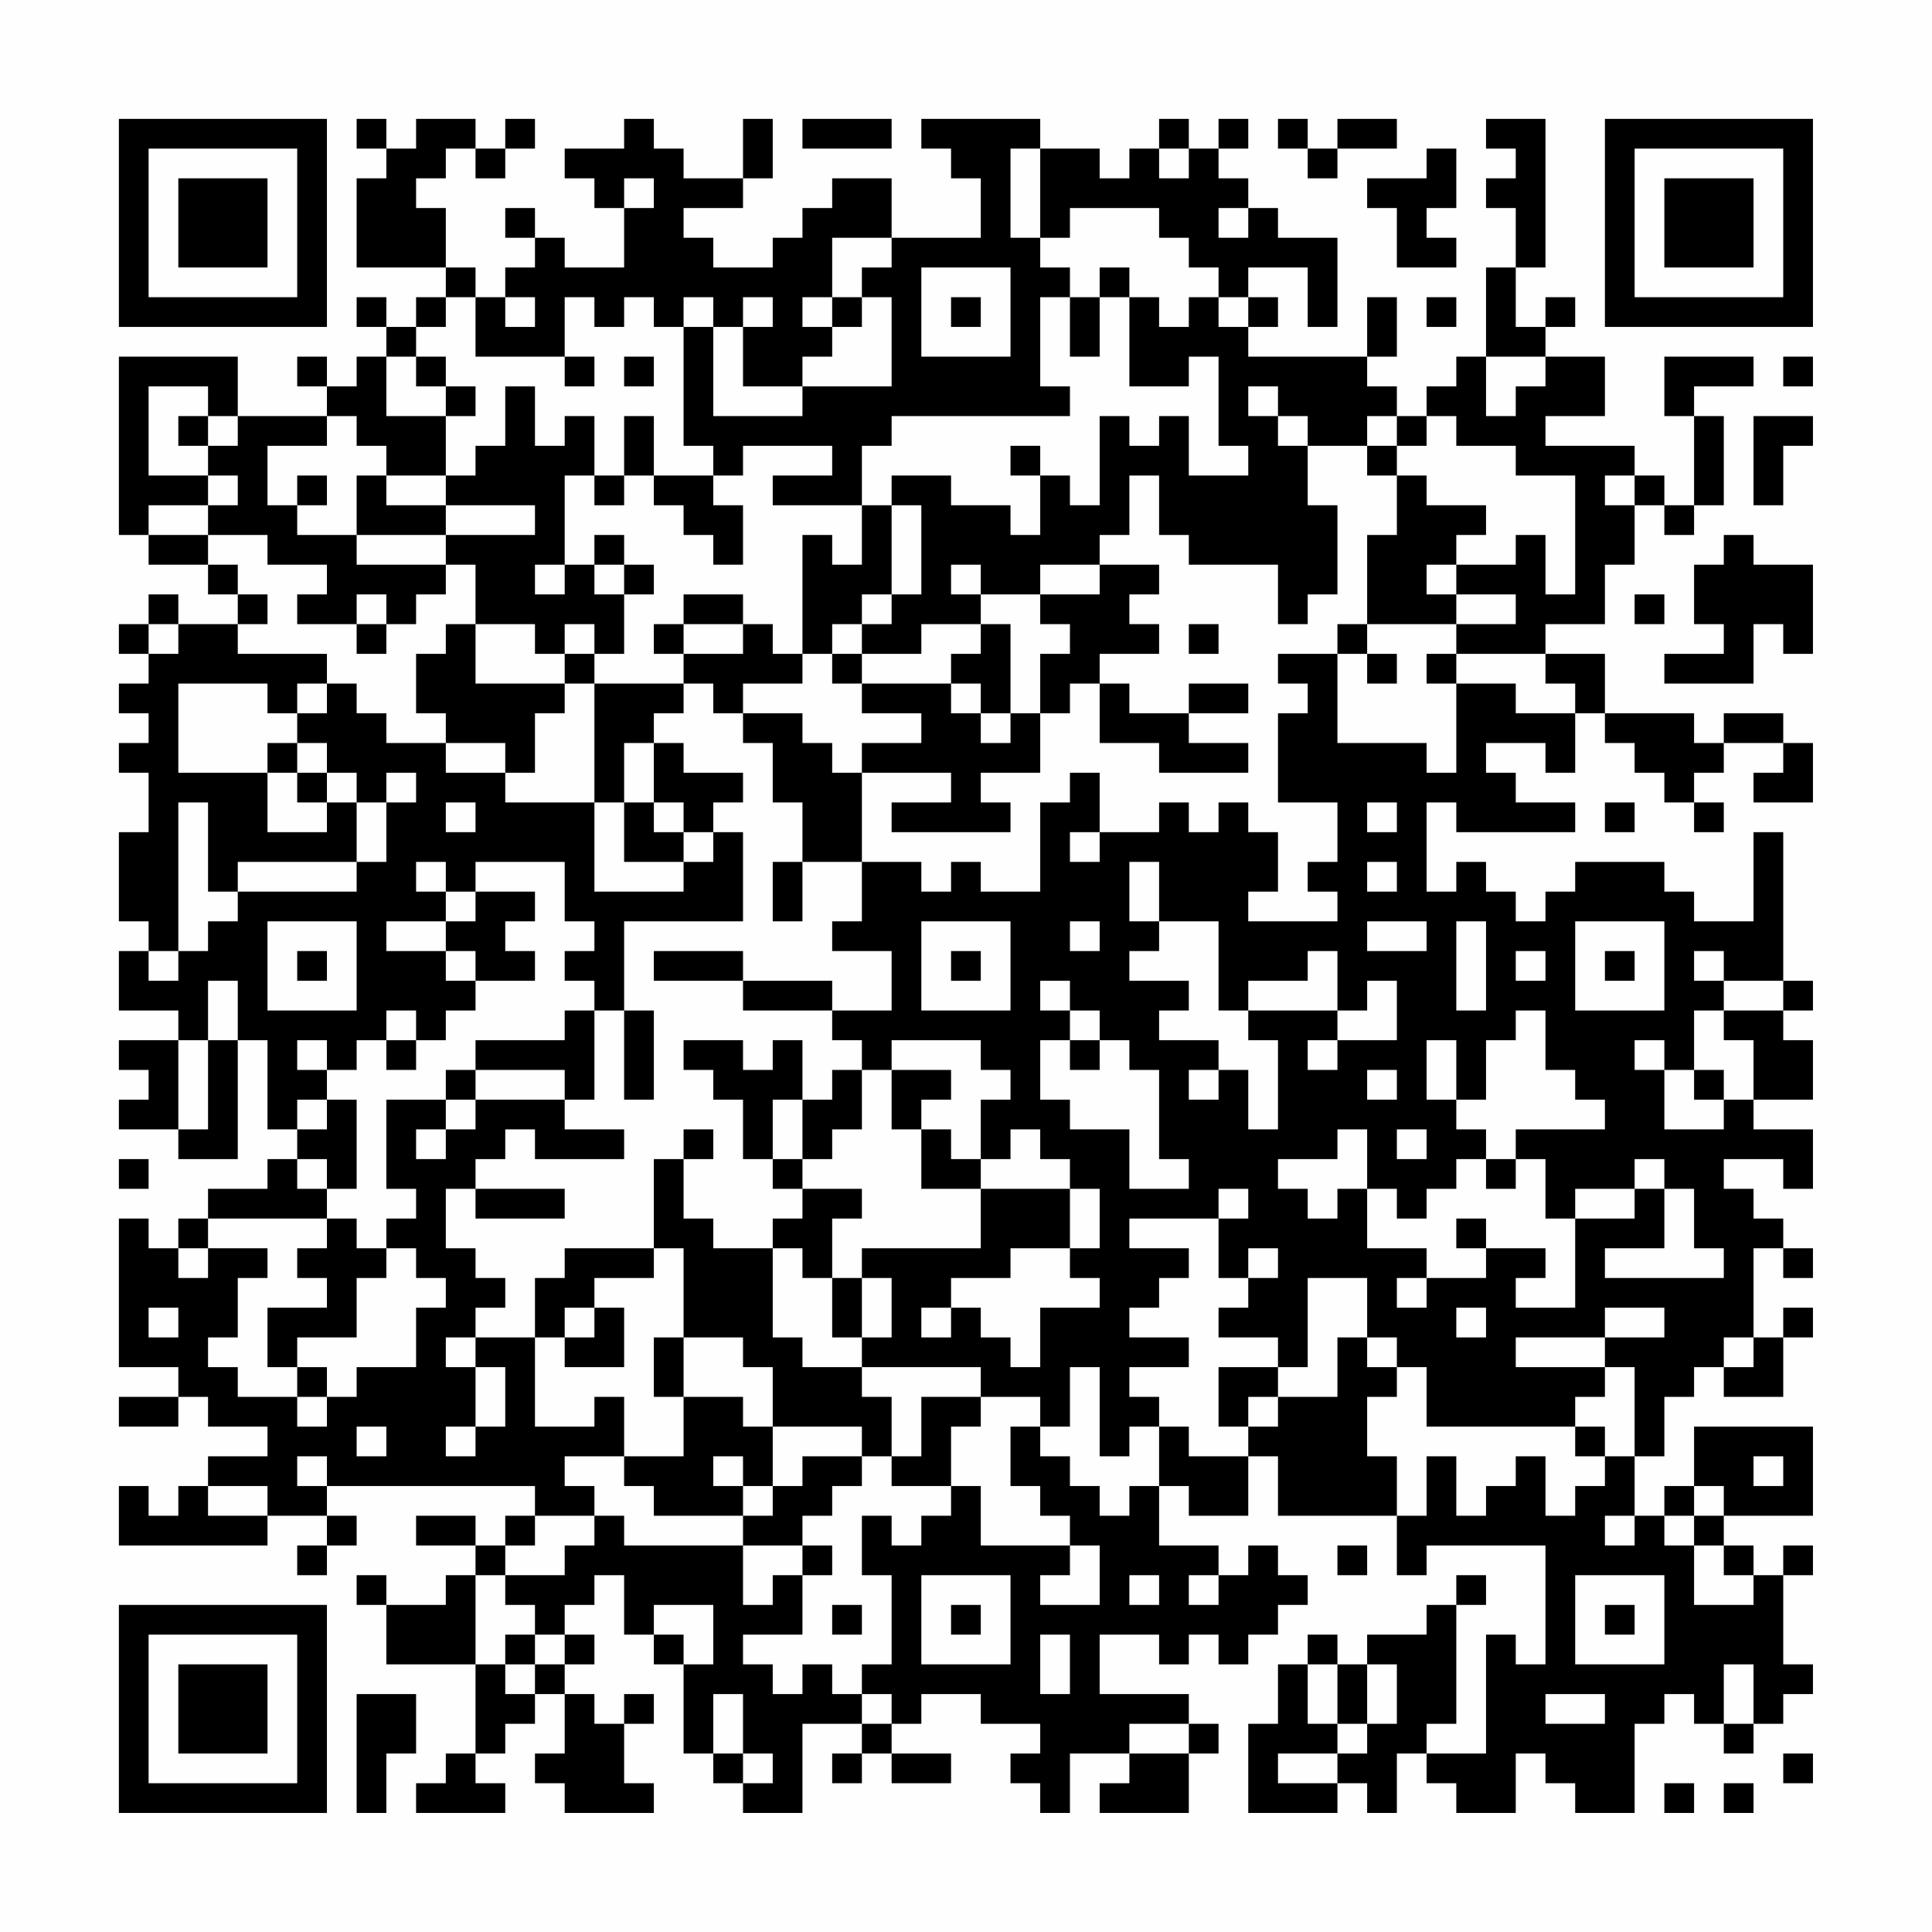 <?xml version="1.0" encoding="UTF-8"?>
<svg xmlns="http://www.w3.org/2000/svg" version="1.1" width="300" height="300" viewBox="0 0 300 300"><rect x="0" y="0" width="300" height="300" fill="#fefefe"/><g transform="scale(4.615)"><g transform="translate(4,4)"><path fill-rule="evenodd" d="M8 0L8 1L9 1L9 2L8 2L8 5L11 5L11 6L10 6L10 7L9 7L9 6L8 6L8 7L9 7L9 8L8 8L8 9L7 9L7 8L6 8L6 9L7 9L7 10L4 10L4 8L0 8L0 14L1 14L1 15L3 15L3 16L4 16L4 17L2 17L2 16L1 16L1 17L0 17L0 18L1 18L1 19L0 19L0 20L1 20L1 21L0 21L0 22L1 22L1 24L0 24L0 27L1 27L1 28L0 28L0 30L2 30L2 31L0 31L0 32L1 32L1 33L0 33L0 34L2 34L2 35L4 35L4 31L5 31L5 34L6 34L6 35L5 35L5 36L3 36L3 37L2 37L2 38L1 38L1 37L0 37L0 42L2 42L2 43L0 43L0 44L2 44L2 43L3 43L3 44L5 44L5 45L3 45L3 46L2 46L2 47L1 47L1 46L0 46L0 48L5 48L5 47L7 47L7 48L6 48L6 49L7 49L7 48L8 48L8 47L7 47L7 46L14 46L14 47L13 47L13 48L12 48L12 47L10 47L10 48L12 48L12 49L11 49L11 50L9 50L9 49L8 49L8 50L9 50L9 52L12 52L12 55L11 55L11 56L10 56L10 57L13 57L13 56L12 56L12 55L13 55L13 54L14 54L14 53L15 53L15 55L14 55L14 56L15 56L15 57L18 57L18 56L17 56L17 54L18 54L18 53L17 53L17 54L16 54L16 53L15 53L15 52L16 52L16 51L15 51L15 50L16 50L16 49L17 49L17 51L18 51L18 52L19 52L19 55L20 55L20 56L21 56L21 57L23 57L23 54L25 54L25 55L24 55L24 56L25 56L25 55L26 55L26 56L28 56L28 55L26 55L26 54L27 54L27 53L29 53L29 54L31 54L31 55L30 55L30 56L31 56L31 57L32 57L32 55L34 55L34 56L33 56L33 57L36 57L36 55L37 55L37 54L36 54L36 53L33 53L33 51L35 51L35 52L36 52L36 51L37 51L37 52L38 52L38 51L39 51L39 50L40 50L40 49L39 49L39 48L38 48L38 49L37 49L37 48L35 48L35 46L36 46L36 47L38 47L38 45L39 45L39 47L43 47L43 49L44 49L44 48L48 48L48 52L47 52L47 51L46 51L46 55L44 55L44 54L45 54L45 50L46 50L46 49L45 49L45 50L44 50L44 51L42 51L42 52L41 52L41 51L40 51L40 52L39 52L39 54L38 54L38 57L41 57L41 56L42 56L42 57L43 57L43 55L44 55L44 56L45 56L45 57L47 57L47 55L48 55L48 56L49 56L49 57L51 57L51 54L52 54L52 53L53 53L53 54L54 54L54 55L55 55L55 54L56 54L56 53L57 53L57 52L56 52L56 49L57 49L57 48L56 48L56 49L55 49L55 48L54 48L54 47L57 47L57 44L53 44L53 46L52 46L52 47L51 47L51 45L52 45L52 43L53 43L53 42L54 42L54 43L56 43L56 41L57 41L57 40L56 40L56 41L55 41L55 38L56 38L56 39L57 39L57 38L56 38L56 37L55 37L55 36L54 36L54 35L56 35L56 36L57 36L57 34L55 34L55 33L57 33L57 31L56 31L56 30L57 30L57 29L56 29L56 24L55 24L55 27L53 27L53 26L52 26L52 25L49 25L49 26L48 26L48 27L47 27L47 26L46 26L46 25L45 25L45 26L44 26L44 23L45 23L45 24L49 24L49 23L47 23L47 22L46 22L46 21L48 21L48 22L49 22L49 20L50 20L50 21L51 21L51 22L52 22L52 23L53 23L53 24L54 24L54 23L53 23L53 22L54 22L54 21L56 21L56 22L55 22L55 23L57 23L57 21L56 21L56 20L54 20L54 21L53 21L53 20L50 20L50 18L48 18L48 17L50 17L50 15L51 15L51 13L52 13L52 14L53 14L53 13L54 13L54 10L53 10L53 9L55 9L55 8L52 8L52 10L53 10L53 13L52 13L52 12L51 12L51 11L48 11L48 10L50 10L50 8L48 8L48 7L49 7L49 6L48 6L48 7L47 7L47 5L48 5L48 0L46 0L46 1L47 1L47 2L46 2L46 3L47 3L47 5L46 5L46 8L45 8L45 9L44 9L44 10L43 10L43 9L42 9L42 8L43 8L43 6L42 6L42 8L38 8L38 7L39 7L39 6L38 6L38 5L40 5L40 7L41 7L41 4L39 4L39 3L38 3L38 2L37 2L37 1L38 1L38 0L37 0L37 1L36 1L36 0L35 0L35 1L34 1L34 2L33 2L33 1L31 1L31 0L27 0L27 1L28 1L28 2L29 2L29 4L26 4L26 2L24 2L24 3L23 3L23 4L22 4L22 5L20 5L20 4L19 4L19 3L21 3L21 2L22 2L22 0L21 0L21 2L19 2L19 1L18 1L18 0L17 0L17 1L15 1L15 2L16 2L16 3L17 3L17 5L15 5L15 4L14 4L14 3L13 3L13 4L14 4L14 5L13 5L13 6L12 6L12 5L11 5L11 3L10 3L10 2L11 2L11 1L12 1L12 2L13 2L13 1L14 1L14 0L13 0L13 1L12 1L12 0L10 0L10 1L9 1L9 0ZM23 0L23 1L26 1L26 0ZM39 0L39 1L40 1L40 2L41 2L41 1L43 1L43 0L41 0L41 1L40 1L40 0ZM30 1L30 4L31 4L31 5L32 5L32 6L31 6L31 9L32 9L32 10L26 10L26 11L25 11L25 13L22 13L22 12L24 12L24 11L21 11L21 12L20 12L20 11L19 11L19 7L20 7L20 10L23 10L23 9L26 9L26 6L25 6L25 5L26 5L26 4L24 4L24 6L23 6L23 7L24 7L24 8L23 8L23 9L21 9L21 7L22 7L22 6L21 6L21 7L20 7L20 6L19 6L19 7L18 7L18 6L17 6L17 7L16 7L16 6L15 6L15 8L12 8L12 6L11 6L11 7L10 7L10 8L9 8L9 10L11 10L11 12L9 12L9 11L8 11L8 10L7 10L7 11L5 11L5 13L6 13L6 14L8 14L8 15L11 15L11 16L10 16L10 17L9 17L9 16L8 16L8 17L6 17L6 16L7 16L7 15L5 15L5 14L3 14L3 13L4 13L4 12L3 12L3 11L4 11L4 10L3 10L3 9L1 9L1 12L3 12L3 13L1 13L1 14L3 14L3 15L4 15L4 16L5 16L5 17L4 17L4 18L7 18L7 19L6 19L6 20L5 20L5 19L2 19L2 22L5 22L5 24L7 24L7 23L8 23L8 25L4 25L4 26L3 26L3 23L2 23L2 28L1 28L1 29L2 29L2 28L3 28L3 27L4 27L4 26L8 26L8 25L9 25L9 23L10 23L10 22L9 22L9 23L8 23L8 22L7 22L7 21L6 21L6 20L7 20L7 19L8 19L8 20L9 20L9 21L11 21L11 22L13 22L13 23L16 23L16 26L19 26L19 25L20 25L20 24L21 24L21 27L17 27L17 30L16 30L16 29L15 29L15 28L16 28L16 27L15 27L15 25L12 25L12 26L11 26L11 25L10 25L10 26L11 26L11 27L9 27L9 28L11 28L11 29L12 29L12 30L11 30L11 31L10 31L10 30L9 30L9 31L8 31L8 32L7 32L7 31L6 31L6 32L7 32L7 33L6 33L6 34L7 34L7 33L8 33L8 36L7 36L7 35L6 35L6 36L7 36L7 37L3 37L3 38L2 38L2 39L3 39L3 38L5 38L5 39L4 39L4 41L3 41L3 42L4 42L4 43L6 43L6 44L7 44L7 43L8 43L8 42L10 42L10 40L11 40L11 39L10 39L10 38L9 38L9 37L10 37L10 36L9 36L9 33L11 33L11 34L10 34L10 35L11 35L11 34L12 34L12 33L15 33L15 34L17 34L17 35L14 35L14 34L13 34L13 35L12 35L12 36L11 36L11 38L12 38L12 39L13 39L13 40L12 40L12 41L11 41L11 42L12 42L12 44L11 44L11 45L12 45L12 44L13 44L13 42L12 42L12 41L14 41L14 44L16 44L16 43L17 43L17 45L15 45L15 46L16 46L16 47L14 47L14 48L13 48L13 49L12 49L12 52L13 52L13 53L14 53L14 52L15 52L15 51L14 51L14 50L13 50L13 49L15 49L15 48L16 48L16 47L17 47L17 48L21 48L21 50L22 50L22 49L23 49L23 51L21 51L21 52L22 52L22 53L23 53L23 52L24 52L24 53L25 53L25 54L26 54L26 53L25 53L25 52L26 52L26 49L25 49L25 47L26 47L26 48L27 48L27 47L28 47L28 46L29 46L29 48L32 48L32 49L31 49L31 50L33 50L33 48L32 48L32 47L31 47L31 46L30 46L30 44L31 44L31 45L32 45L32 46L33 46L33 47L34 47L34 46L35 46L35 44L36 44L36 45L38 45L38 44L39 44L39 43L41 43L41 41L42 41L42 42L43 42L43 43L42 43L42 45L43 45L43 47L44 47L44 45L45 45L45 47L46 47L46 46L47 46L47 45L48 45L48 47L49 47L49 46L50 46L50 45L51 45L51 42L50 42L50 41L52 41L52 40L50 40L50 41L47 41L47 42L50 42L50 43L49 43L49 44L44 44L44 42L43 42L43 41L42 41L42 39L40 39L40 42L39 42L39 41L37 41L37 40L38 40L38 39L39 39L39 38L38 38L38 39L37 39L37 37L38 37L38 36L37 36L37 37L34 37L34 38L36 38L36 39L35 39L35 40L34 40L34 41L36 41L36 42L34 42L34 43L35 43L35 44L34 44L34 45L33 45L33 42L32 42L32 44L31 44L31 43L29 43L29 42L25 42L25 41L26 41L26 39L25 39L25 38L29 38L29 36L32 36L32 38L30 38L30 39L28 39L28 40L27 40L27 41L28 41L28 40L29 40L29 41L30 41L30 42L31 42L31 40L33 40L33 39L32 39L32 38L33 38L33 36L32 36L32 35L31 35L31 34L30 34L30 35L29 35L29 33L30 33L30 32L29 32L29 31L26 31L26 32L25 32L25 31L24 31L24 30L26 30L26 28L24 28L24 27L25 27L25 25L27 25L27 26L28 26L28 25L29 25L29 26L31 26L31 23L32 23L32 22L33 22L33 24L32 24L32 25L33 25L33 24L35 24L35 23L36 23L36 24L37 24L37 23L38 23L38 24L39 24L39 26L38 26L38 27L41 27L41 26L40 26L40 25L41 25L41 23L39 23L39 20L40 20L40 19L39 19L39 18L41 18L41 21L44 21L44 22L45 22L45 19L47 19L47 20L49 20L49 19L48 19L48 18L45 18L45 17L47 17L47 16L45 16L45 15L47 15L47 14L48 14L48 16L49 16L49 12L47 12L47 11L45 11L45 10L44 10L44 11L43 11L43 10L42 10L42 11L40 11L40 10L39 10L39 9L38 9L38 10L39 10L39 11L40 11L40 13L41 13L41 16L40 16L40 17L39 17L39 15L36 15L36 14L35 14L35 12L34 12L34 14L33 14L33 15L31 15L31 16L29 16L29 15L28 15L28 16L29 16L29 17L27 17L27 18L25 18L25 17L26 17L26 16L27 16L27 13L26 13L26 12L28 12L28 13L30 13L30 14L31 14L31 12L32 12L32 13L33 13L33 10L34 10L34 11L35 11L35 10L36 10L36 12L38 12L38 11L37 11L37 8L36 8L36 9L34 9L34 6L35 6L35 7L36 7L36 6L37 6L37 7L38 7L38 6L37 6L37 5L36 5L36 4L35 4L35 3L32 3L32 4L31 4L31 1ZM35 1L35 2L36 2L36 1ZM44 1L44 2L42 2L42 3L43 3L43 5L45 5L45 4L44 4L44 3L45 3L45 1ZM17 2L17 3L18 3L18 2ZM37 3L37 4L38 4L38 3ZM27 5L27 8L30 8L30 5ZM33 5L33 6L32 6L32 8L33 8L33 6L34 6L34 5ZM13 6L13 7L14 7L14 6ZM24 6L24 7L25 7L25 6ZM28 6L28 7L29 7L29 6ZM44 6L44 7L45 7L45 6ZM10 8L10 9L11 9L11 10L12 10L12 9L11 9L11 8ZM15 8L15 9L16 9L16 8ZM17 8L17 9L18 9L18 8ZM46 8L46 10L47 10L47 9L48 9L48 8ZM56 8L56 9L57 9L57 8ZM13 9L13 11L12 11L12 12L11 12L11 13L9 13L9 12L8 12L8 14L11 14L11 15L12 15L12 17L11 17L11 18L10 18L10 20L11 20L11 21L13 21L13 22L14 22L14 20L15 20L15 19L16 19L16 23L17 23L17 25L19 25L19 24L20 24L20 23L21 23L21 22L19 22L19 21L18 21L18 20L19 20L19 19L20 19L20 20L21 20L21 21L22 21L22 23L23 23L23 25L22 25L22 27L23 27L23 25L25 25L25 22L28 22L28 23L26 23L26 24L30 24L30 23L29 23L29 22L31 22L31 20L32 20L32 19L33 19L33 21L35 21L35 22L38 22L38 21L36 21L36 20L38 20L38 19L36 19L36 20L34 20L34 19L33 19L33 18L35 18L35 17L34 17L34 16L35 16L35 15L33 15L33 16L31 16L31 17L32 17L32 18L31 18L31 20L30 20L30 17L29 17L29 18L28 18L28 19L25 19L25 18L24 18L24 17L25 17L25 16L26 16L26 13L25 13L25 15L24 15L24 14L23 14L23 18L22 18L22 17L21 17L21 16L19 16L19 17L18 17L18 18L19 18L19 19L16 19L16 18L17 18L17 16L18 16L18 15L17 15L17 14L16 14L16 15L15 15L15 12L16 12L16 13L17 13L17 12L18 12L18 13L19 13L19 14L20 14L20 15L21 15L21 13L20 13L20 12L18 12L18 10L17 10L17 12L16 12L16 10L15 10L15 11L14 11L14 9ZM2 10L2 11L3 11L3 10ZM55 10L55 13L56 13L56 11L57 11L57 10ZM30 11L30 12L31 12L31 11ZM42 11L42 12L43 12L43 14L42 14L42 17L41 17L41 18L42 18L42 19L43 19L43 18L42 18L42 17L45 17L45 16L44 16L44 15L45 15L45 14L46 14L46 13L44 13L44 12L43 12L43 11ZM6 12L6 13L7 13L7 12ZM50 12L50 13L51 13L51 12ZM11 13L11 14L14 14L14 13ZM54 14L54 15L53 15L53 17L54 17L54 18L52 18L52 19L55 19L55 17L56 17L56 18L57 18L57 15L55 15L55 14ZM14 15L14 16L15 16L15 15ZM16 15L16 16L17 16L17 15ZM51 16L51 17L52 17L52 16ZM1 17L1 18L2 18L2 17ZM8 17L8 18L9 18L9 17ZM12 17L12 19L15 19L15 18L16 18L16 17L15 17L15 18L14 18L14 17ZM19 17L19 18L21 18L21 17ZM36 17L36 18L37 18L37 17ZM23 18L23 19L21 19L21 20L23 20L23 21L24 21L24 22L25 22L25 21L27 21L27 20L25 20L25 19L24 19L24 18ZM44 18L44 19L45 19L45 18ZM28 19L28 20L29 20L29 21L30 21L30 20L29 20L29 19ZM5 21L5 22L6 22L6 23L7 23L7 22L6 22L6 21ZM17 21L17 23L18 23L18 24L19 24L19 23L18 23L18 21ZM11 23L11 24L12 24L12 23ZM42 23L42 24L43 24L43 23ZM50 23L50 24L51 24L51 23ZM34 25L34 27L35 27L35 28L34 28L34 29L36 29L36 30L35 30L35 31L37 31L37 32L36 32L36 33L37 33L37 32L38 32L38 34L39 34L39 31L38 31L38 30L41 30L41 31L40 31L40 32L41 32L41 31L43 31L43 29L42 29L42 30L41 30L41 28L40 28L40 29L38 29L38 30L37 30L37 27L35 27L35 25ZM42 25L42 26L43 26L43 25ZM12 26L12 27L11 27L11 28L12 28L12 29L14 29L14 28L13 28L13 27L14 27L14 26ZM5 27L5 30L8 30L8 27ZM27 27L27 30L30 30L30 27ZM32 27L32 28L33 28L33 27ZM42 27L42 28L44 28L44 27ZM45 27L45 30L46 30L46 27ZM49 27L49 30L52 30L52 27ZM6 28L6 29L7 29L7 28ZM18 28L18 29L21 29L21 30L24 30L24 29L21 29L21 28ZM28 28L28 29L29 29L29 28ZM47 28L47 29L48 29L48 28ZM50 28L50 29L51 29L51 28ZM53 28L53 29L54 29L54 30L53 30L53 32L52 32L52 31L51 31L51 32L52 32L52 34L54 34L54 33L55 33L55 31L54 31L54 30L56 30L56 29L54 29L54 28ZM3 29L3 31L2 31L2 34L3 34L3 31L4 31L4 29ZM31 29L31 30L32 30L32 31L31 31L31 33L32 33L32 34L34 34L34 36L36 36L36 35L35 35L35 32L34 32L34 31L33 31L33 30L32 30L32 29ZM15 30L15 31L12 31L12 32L11 32L11 33L12 33L12 32L15 32L15 33L16 33L16 30ZM17 30L17 33L18 33L18 30ZM47 30L47 31L46 31L46 33L45 33L45 31L44 31L44 33L45 33L45 34L46 34L46 35L45 35L45 36L44 36L44 37L43 37L43 36L42 36L42 34L41 34L41 35L39 35L39 36L40 36L40 37L41 37L41 36L42 36L42 38L44 38L44 39L43 39L43 40L44 40L44 39L46 39L46 38L48 38L48 39L47 39L47 40L49 40L49 37L51 37L51 36L52 36L52 38L50 38L50 39L54 39L54 38L53 38L53 36L52 36L52 35L51 35L51 36L49 36L49 37L48 37L48 35L47 35L47 34L50 34L50 33L49 33L49 32L48 32L48 30ZM9 31L9 32L10 32L10 31ZM19 31L19 32L20 32L20 33L21 33L21 35L22 35L22 36L23 36L23 37L22 37L22 38L20 38L20 37L19 37L19 35L20 35L20 34L19 34L19 35L18 35L18 38L15 38L15 39L14 39L14 41L15 41L15 42L17 42L17 40L16 40L16 39L18 39L18 38L19 38L19 41L18 41L18 43L19 43L19 45L17 45L17 46L18 46L18 47L21 47L21 48L23 48L23 49L24 49L24 48L23 48L23 47L24 47L24 46L25 46L25 45L26 45L26 46L28 46L28 44L29 44L29 43L27 43L27 45L26 45L26 43L25 43L25 42L23 42L23 41L22 41L22 38L23 38L23 39L24 39L24 41L25 41L25 39L24 39L24 37L25 37L25 36L23 36L23 35L24 35L24 34L25 34L25 32L24 32L24 33L23 33L23 31L22 31L22 32L21 32L21 31ZM32 31L32 32L33 32L33 31ZM26 32L26 34L27 34L27 36L29 36L29 35L28 35L28 34L27 34L27 33L28 33L28 32ZM42 32L42 33L43 33L43 32ZM53 32L53 33L54 33L54 32ZM22 33L22 35L23 35L23 33ZM43 34L43 35L44 35L44 34ZM0 35L0 36L1 36L1 35ZM46 35L46 36L47 36L47 35ZM12 36L12 37L15 37L15 36ZM7 37L7 38L6 38L6 39L7 39L7 40L5 40L5 42L6 42L6 43L7 43L7 42L6 42L6 41L8 41L8 39L9 39L9 38L8 38L8 37ZM45 37L45 38L46 38L46 37ZM1 40L1 41L2 41L2 40ZM15 40L15 41L16 41L16 40ZM45 40L45 41L46 41L46 40ZM19 41L19 43L21 43L21 44L22 44L22 46L21 46L21 45L20 45L20 46L21 46L21 47L22 47L22 46L23 46L23 45L25 45L25 44L22 44L22 42L21 42L21 41ZM54 41L54 42L55 42L55 41ZM37 42L37 44L38 44L38 43L39 43L39 42ZM8 44L8 45L9 45L9 44ZM49 44L49 45L50 45L50 44ZM6 45L6 46L7 46L7 45ZM55 45L55 46L56 46L56 45ZM3 46L3 47L5 47L5 46ZM53 46L53 47L52 47L52 48L53 48L53 50L55 50L55 49L54 49L54 48L53 48L53 47L54 47L54 46ZM50 47L50 48L51 48L51 47ZM41 48L41 49L42 49L42 48ZM27 49L27 52L30 52L30 49ZM34 49L34 50L35 50L35 49ZM36 49L36 50L37 50L37 49ZM49 49L49 52L52 52L52 49ZM18 50L18 51L19 51L19 52L20 52L20 50ZM24 50L24 51L25 51L25 50ZM28 50L28 51L29 51L29 50ZM50 50L50 51L51 51L51 50ZM13 51L13 52L14 52L14 51ZM31 51L31 53L32 53L32 51ZM40 52L40 54L41 54L41 55L39 55L39 56L41 56L41 55L42 55L42 54L43 54L43 52L42 52L42 54L41 54L41 52ZM54 52L54 54L55 54L55 52ZM8 53L8 57L9 57L9 55L10 55L10 53ZM20 53L20 55L21 55L21 56L22 56L22 55L21 55L21 53ZM48 53L48 54L50 54L50 53ZM34 54L34 55L36 55L36 54ZM56 55L56 56L57 56L57 55ZM52 56L52 57L53 57L53 56ZM54 56L54 57L55 57L55 56ZM0 0L0 7L7 7L7 0ZM1 1L1 6L6 6L6 1ZM2 2L2 5L5 5L5 2ZM50 0L50 7L57 7L57 0ZM51 1L51 6L56 6L56 1ZM52 2L52 5L55 5L55 2ZM0 50L0 57L7 57L7 50ZM1 51L1 56L6 56L6 51ZM2 52L2 55L5 55L5 52Z" fill="#000000"/></g></g></svg>
